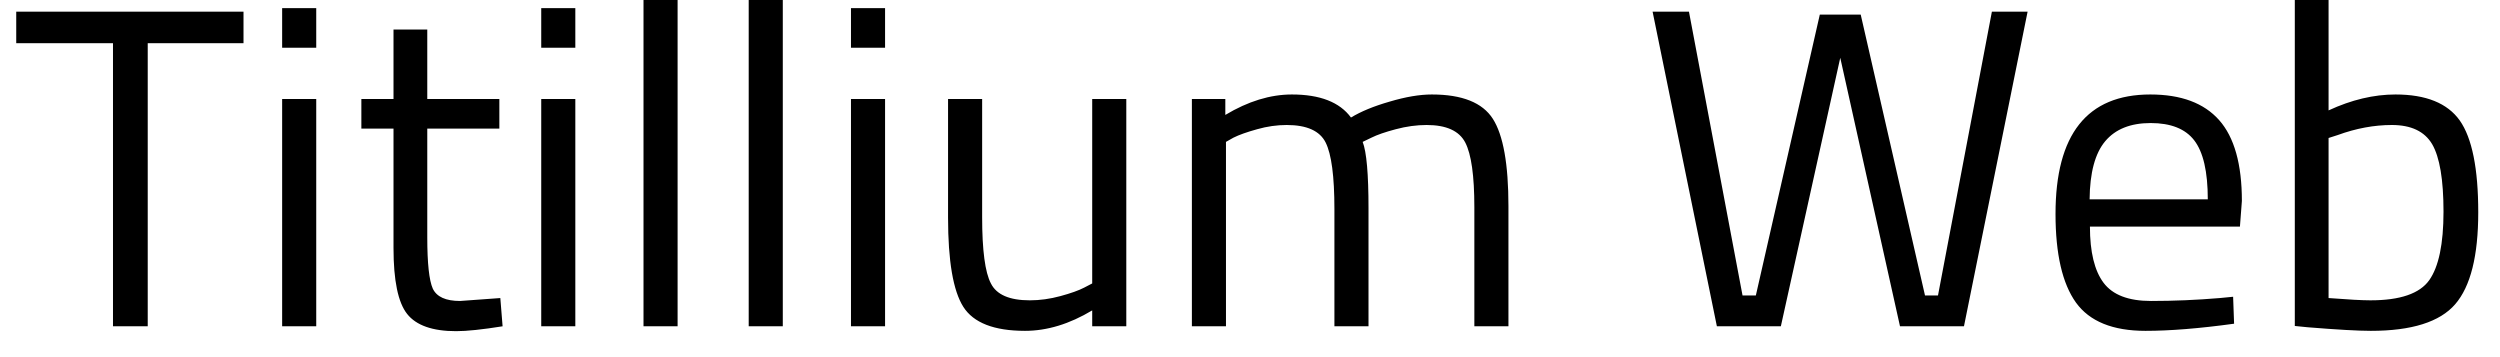 <svg width="77" height="11" viewBox="0 0 77 11" fill="none" xmlns="http://www.w3.org/2000/svg">
<path d="M3.48 1.33H0.5V0.36H7.5V1.33H4.55V10.05H3.48V1.33ZM9.74 10.05H8.69V3.05H9.74V10.05ZM9.74 1.47H8.69V0.25H9.74V1.47ZM15.38 3.05V3.96H13.16V7.31C13.16 8.11 13.217 8.637 13.33 8.89C13.45 9.143 13.73 9.27 14.17 9.27L15.41 9.18L15.48 10.05C14.853 10.15 14.377 10.2 14.05 10.2C13.323 10.2 12.82 10.023 12.54 9.67C12.26 9.317 12.12 8.64 12.12 7.64V3.96H11.13V3.05H12.12V0.91H13.16V3.05H15.38ZM17.72 10.05H16.67V3.05H17.72V10.05ZM17.72 1.47H16.67V0.25H17.72V1.47ZM20.87 10.05H19.82V0H20.87V10.05ZM24.11 10.05H23.06V0H24.11V10.05ZM27.26 10.05H26.21V3.05H27.26V10.05ZM27.26 1.47H26.21V0.25H27.26V1.47ZM33.64 8.73V3.05H34.69V10.05H33.64V9.56C32.94 9.98 32.25 10.19 31.57 10.19C30.617 10.19 29.983 9.943 29.67 9.45C29.357 8.957 29.2 8.04 29.2 6.7V3.05H30.25V6.69C30.25 7.71 30.34 8.39 30.52 8.73C30.693 9.077 31.093 9.25 31.72 9.25C32.027 9.25 32.34 9.207 32.66 9.12C32.98 9.033 33.223 8.947 33.39 8.86L33.64 8.73ZM37.76 4.37V10.05H36.71V3.05H37.74V3.54C38.44 3.12 39.123 2.91 39.79 2.91C40.657 2.91 41.263 3.147 41.61 3.62C41.917 3.433 42.313 3.27 42.8 3.13C43.293 2.983 43.727 2.91 44.1 2.91C45.033 2.91 45.66 3.16 45.98 3.66C46.3 4.16 46.46 5.057 46.46 6.35V10.05H45.41V6.38C45.41 5.413 45.317 4.75 45.13 4.39C44.943 4.03 44.547 3.85 43.94 3.85C43.633 3.85 43.317 3.893 42.99 3.98C42.663 4.067 42.413 4.153 42.24 4.24L41.97 4.37C42.09 4.677 42.15 5.357 42.15 6.41V10.05H41.1V6.44C41.1 5.433 41.01 4.75 40.83 4.39C40.65 4.03 40.25 3.85 39.63 3.85C39.33 3.85 39.027 3.893 38.72 3.98C38.407 4.067 38.163 4.153 37.99 4.24L37.76 4.37ZM52.88 10.05L50.9 0.36H52.02L53.67 9.1H54.08L56.05 0.45H57.31L59.29 9.1H59.69L61.35 0.36H62.45L60.49 10.05H58.52L56.68 1.78L54.85 10.05H52.88ZM68.37 9.18L68.78 9.14L68.81 9.97C67.743 10.117 66.833 10.19 66.08 10.19C65.073 10.19 64.36 9.9 63.94 9.32C63.52 8.733 63.31 7.823 63.31 6.59C63.31 4.137 64.283 2.91 66.23 2.91C67.177 2.91 67.883 3.173 68.35 3.7C68.817 4.227 69.05 5.057 69.05 6.19L68.99 6.98H64.37C64.37 7.76 64.51 8.337 64.79 8.71C65.07 9.083 65.557 9.27 66.25 9.27C66.95 9.27 67.657 9.24 68.37 9.18ZM64.36 6.14H68C68 5.287 67.86 4.68 67.58 4.32C67.307 3.967 66.86 3.79 66.24 3.79C65.62 3.79 65.153 3.977 64.84 4.35C64.527 4.723 64.367 5.32 64.36 6.14ZM73.78 2.91C74.72 2.91 75.38 3.177 75.76 3.71C76.14 4.25 76.33 5.193 76.33 6.54C76.33 7.88 76.093 8.823 75.62 9.37C75.147 9.917 74.28 10.19 73.02 10.19C72.627 10.19 71.98 10.153 71.08 10.08L70.68 10.04V0H71.72V3.4C72.427 3.073 73.113 2.91 73.78 2.91ZM73.01 9.25C73.923 9.25 74.527 9.043 74.82 8.63C75.113 8.217 75.26 7.513 75.26 6.52C75.26 5.533 75.143 4.84 74.91 4.44C74.677 4.047 74.263 3.85 73.67 3.85C73.123 3.85 72.567 3.953 72 4.16L71.72 4.25V9.18C72.327 9.227 72.757 9.25 73.01 9.25Z" fill="black"/>
</svg>
